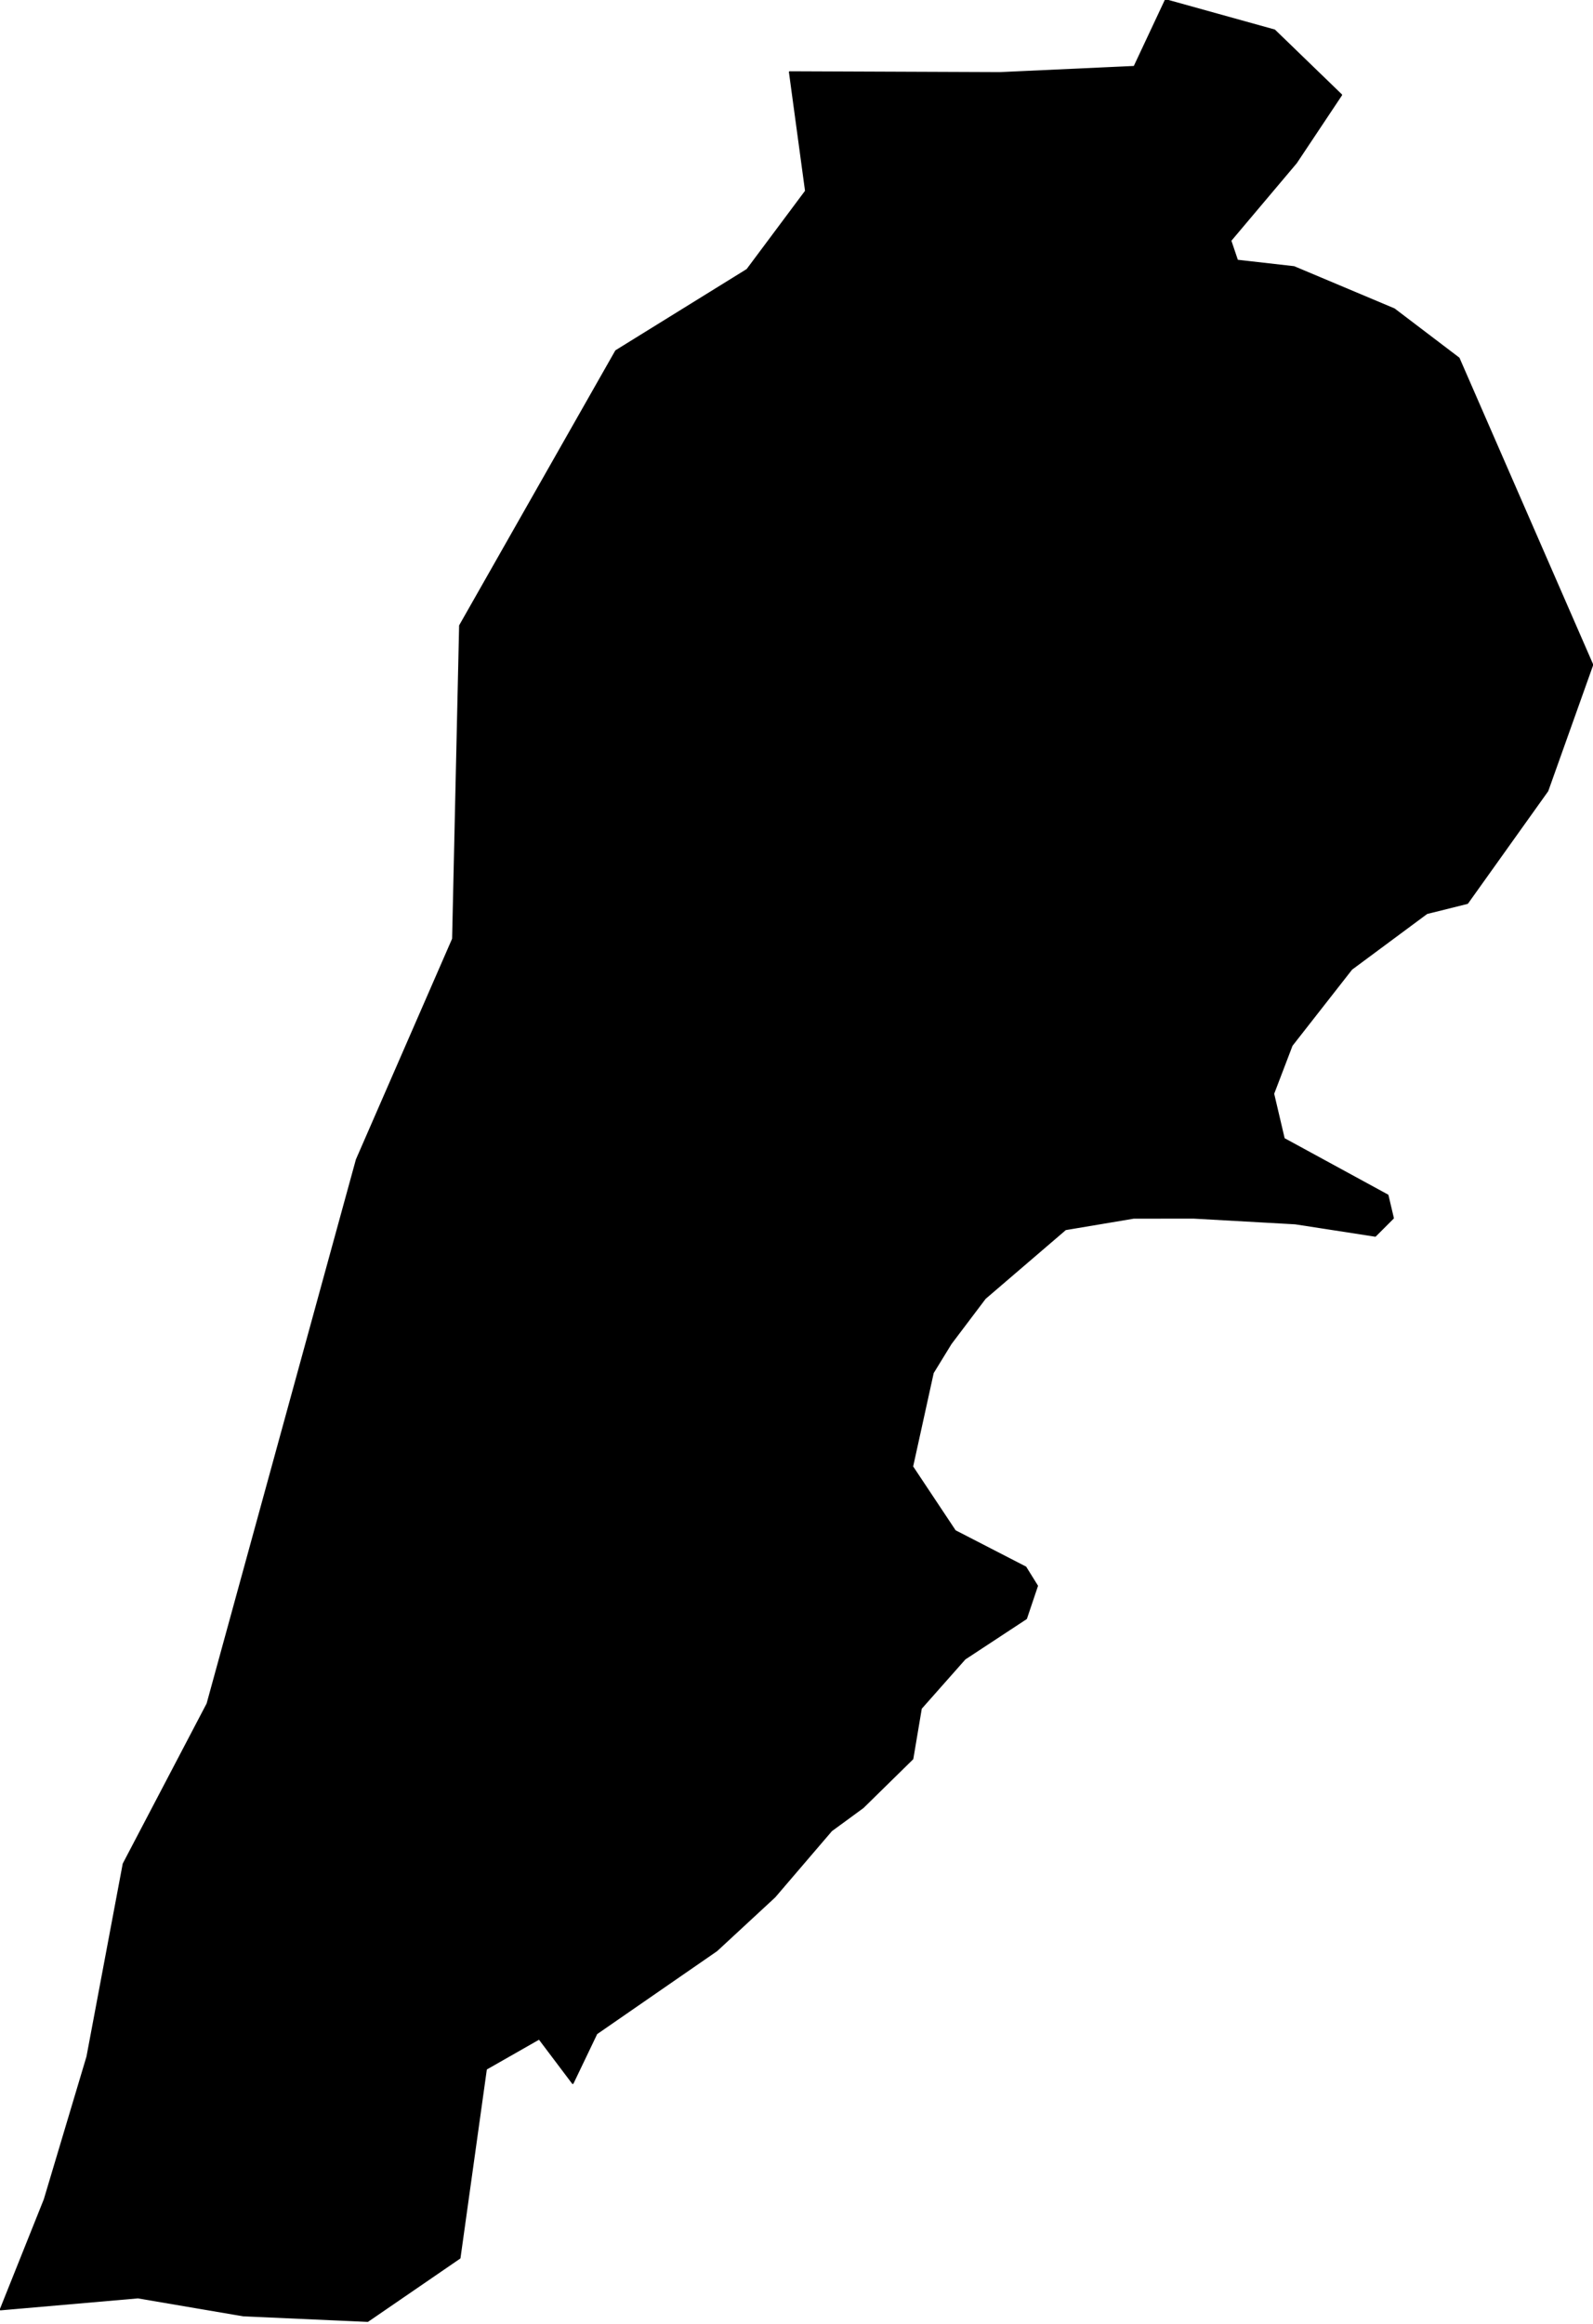 <?xml version="1.0" encoding="utf-8"?><!DOCTYPE svg  PUBLIC '-//W3C//DTD SVG 1.1//EN'  'http://www.w3.org/Graphics/SVG/1.1/DTD/svg11.dtd'><svg enable_background="new 0 0 1000 1458" height="1458px" pretty_print="False" style="stroke-linejoin: round; stroke:#000; fill: none;" version="1.1" viewBox="0 0 1000 1458" width="1000px" xmlns="http://www.w3.org/2000/svg" xmlns:xlink="http://www.w3.org/1999/xlink"><defs><style type="text/css"><![CDATA[path { fill-rule: evenodd; }]]></style></defs><g class="" fill="#000" id="country"><path d="M230.824,1456.186L288.583,1416.568L305.151,1298.021L338.488,1279.015L359.558,1306.949L374.488,1275.788L449.901,1223.666L486.282,1190.015L521.891,1148.441L541.769,1133.888L572.845,1103.406L578.174,1071.769L605.683,1040.701L644.199,1015.383L651.087,994.93L643.821,983.242L599.548,960.439L572.707,920.094L585.65,861.264L596.906,842.919L618.375,814.512L668.848,771.249L711.611,764.067L749.147,764.022L813.121,767.613L863.323,775.372L874.501,764.2L871.119,749.879L805.995,714.403L799.353,686.15L810.933,655.85L848.423,607.97L895.678,572.949L921.138,566.6L971.456,496.129L999.657,417.045L915.763,224.739L875.203,193.937L812.323,167.49L776.679,163.438L772.453,150.925L813.684,102.063L842.021,59.555L800.08,18.993L731.723,0L712.074,41.861L627.671,45.738L495.738,45.204L505.862,119.837L469.038,169.182L386.669,220.155L288.71,392.466L284.306,589.018L223.895,727.53L130.174,1068.892L77.523,1169.318L54.766,1290.33L27.978,1379.902L0.343,1448.943L86.594,1441.435L152.765,1452.697L230.824,1456.186Z "/></g></svg>